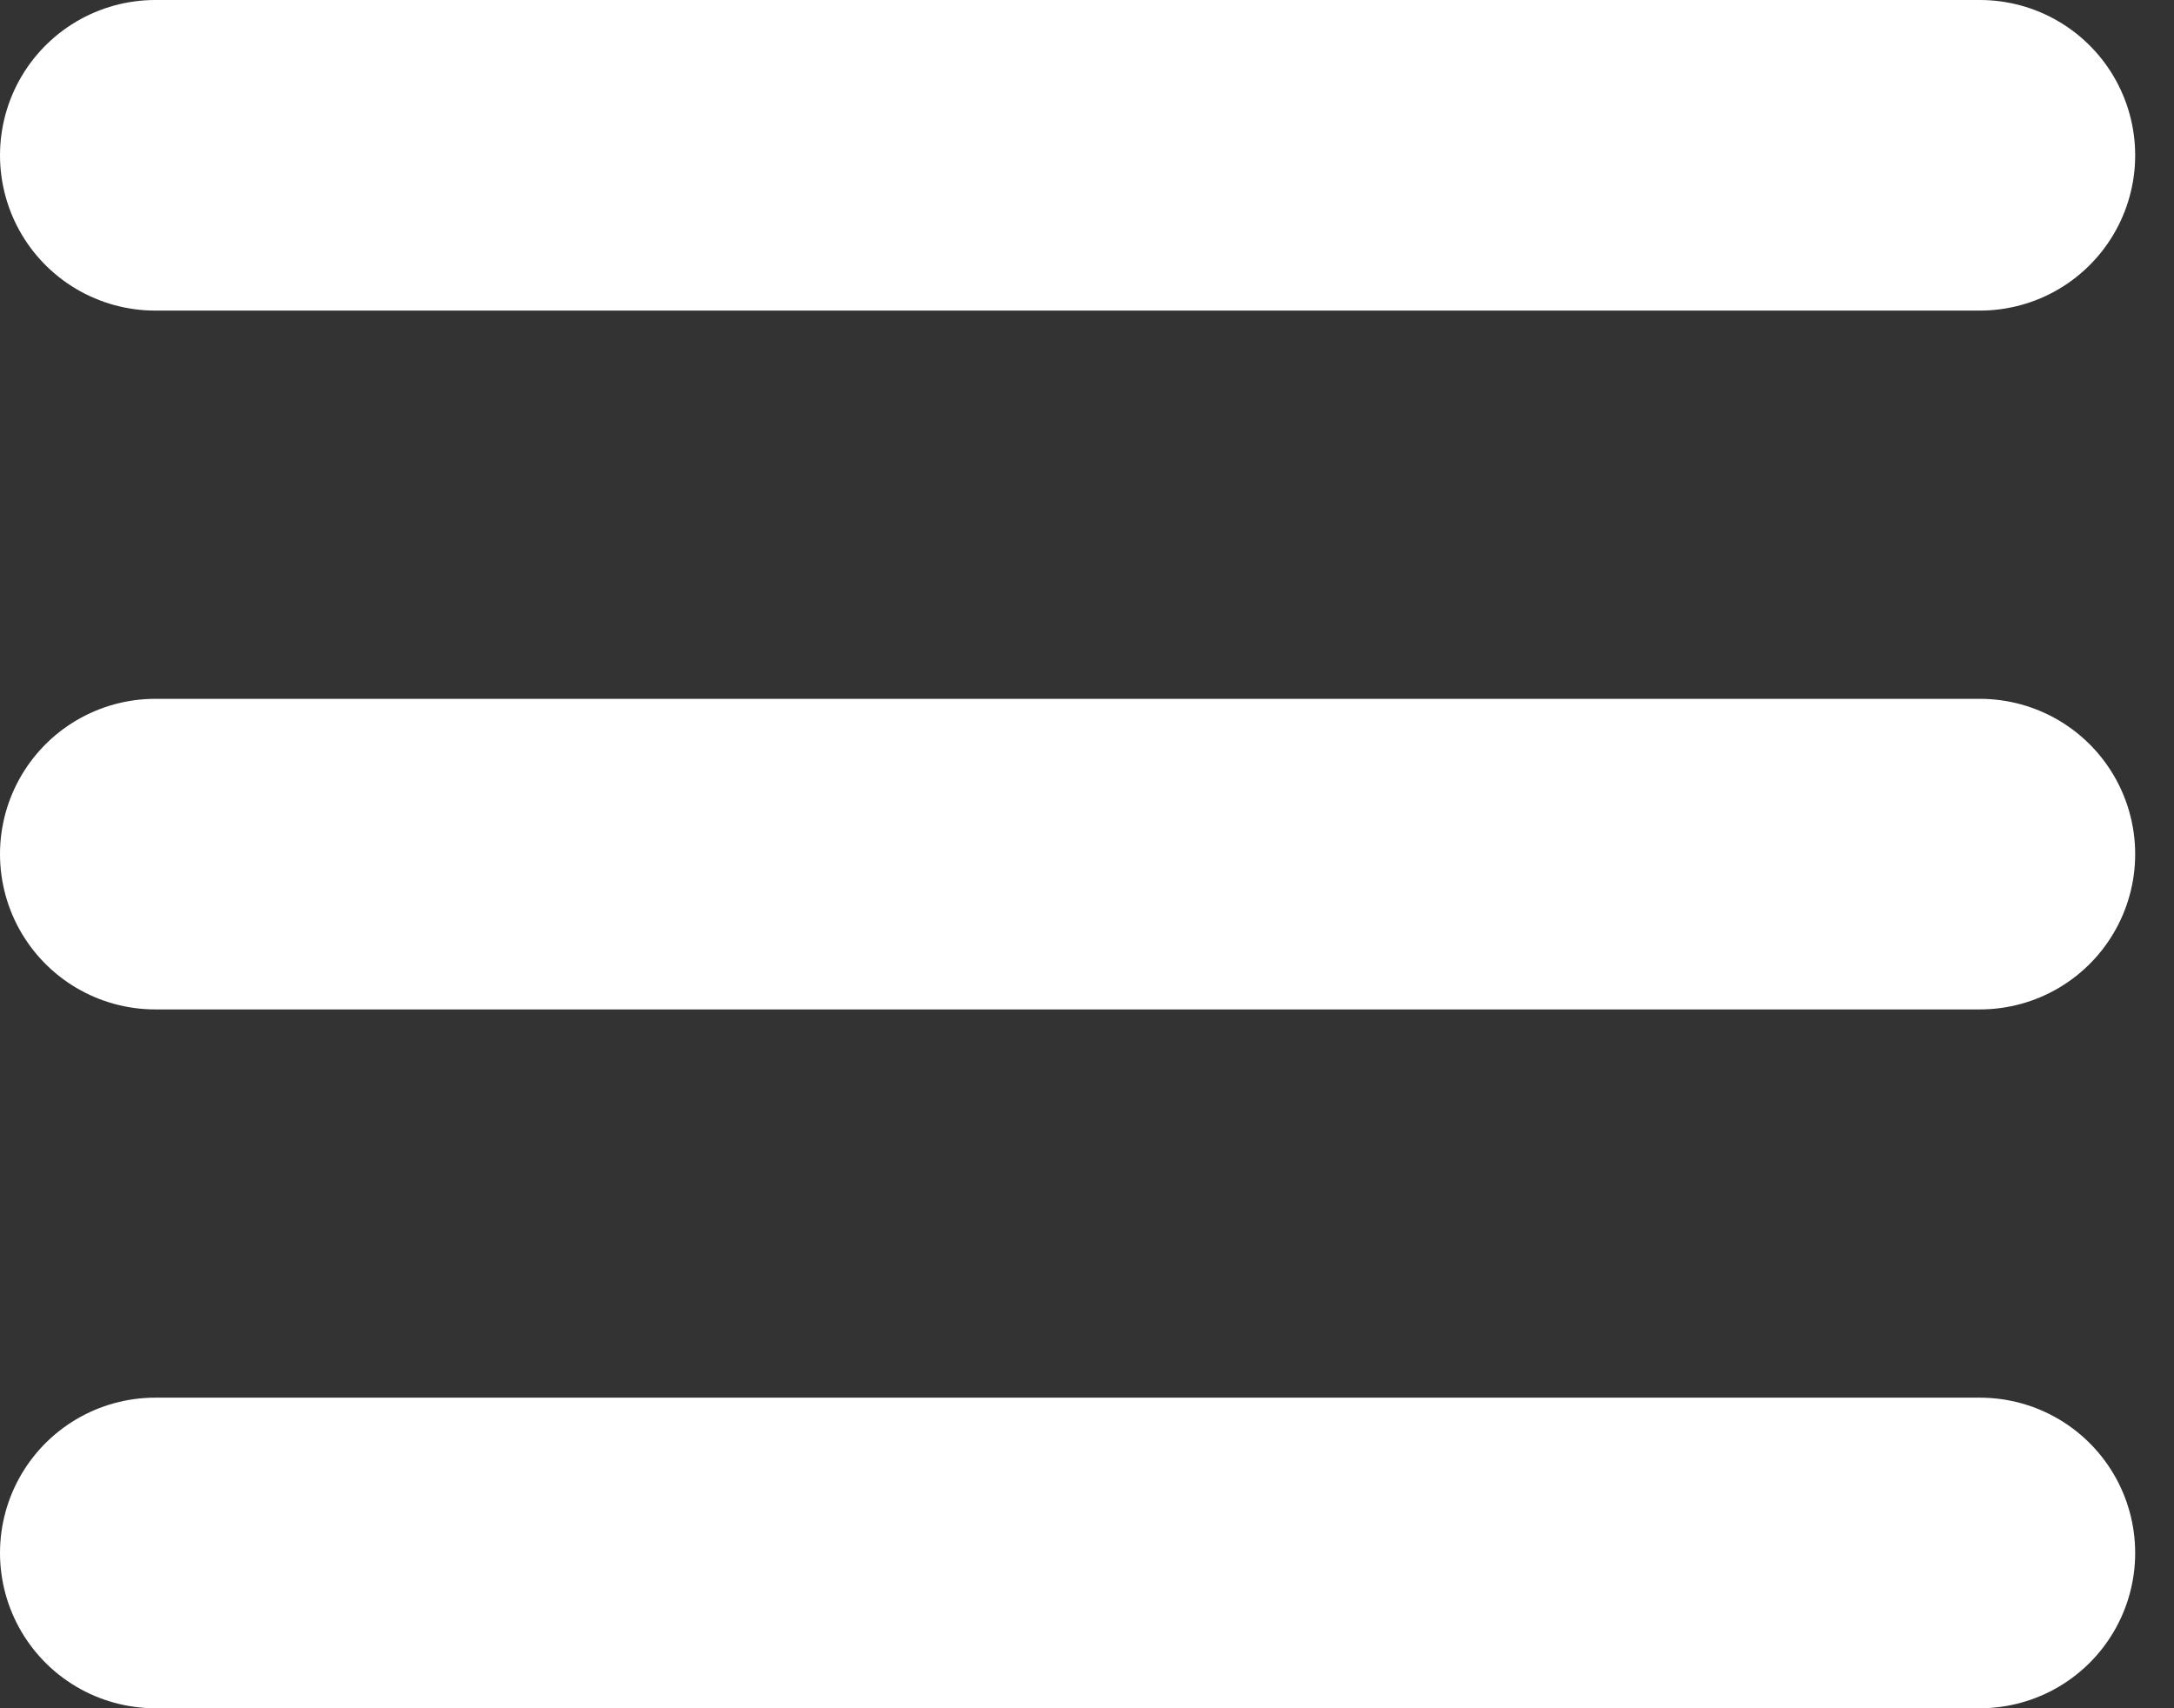 <svg width="28" height="22" viewBox="0 0 28 22" fill="none" xmlns="http://www.w3.org/2000/svg">
<rect x="0" y="0" width="28" height="22" fill="#333333" stroke="none"/>
<path d="M2 2H25.5M2 11H25.5M2 20H25.5" stroke="white" stroke-width="4" stroke-linecap="round"/>
</svg>
